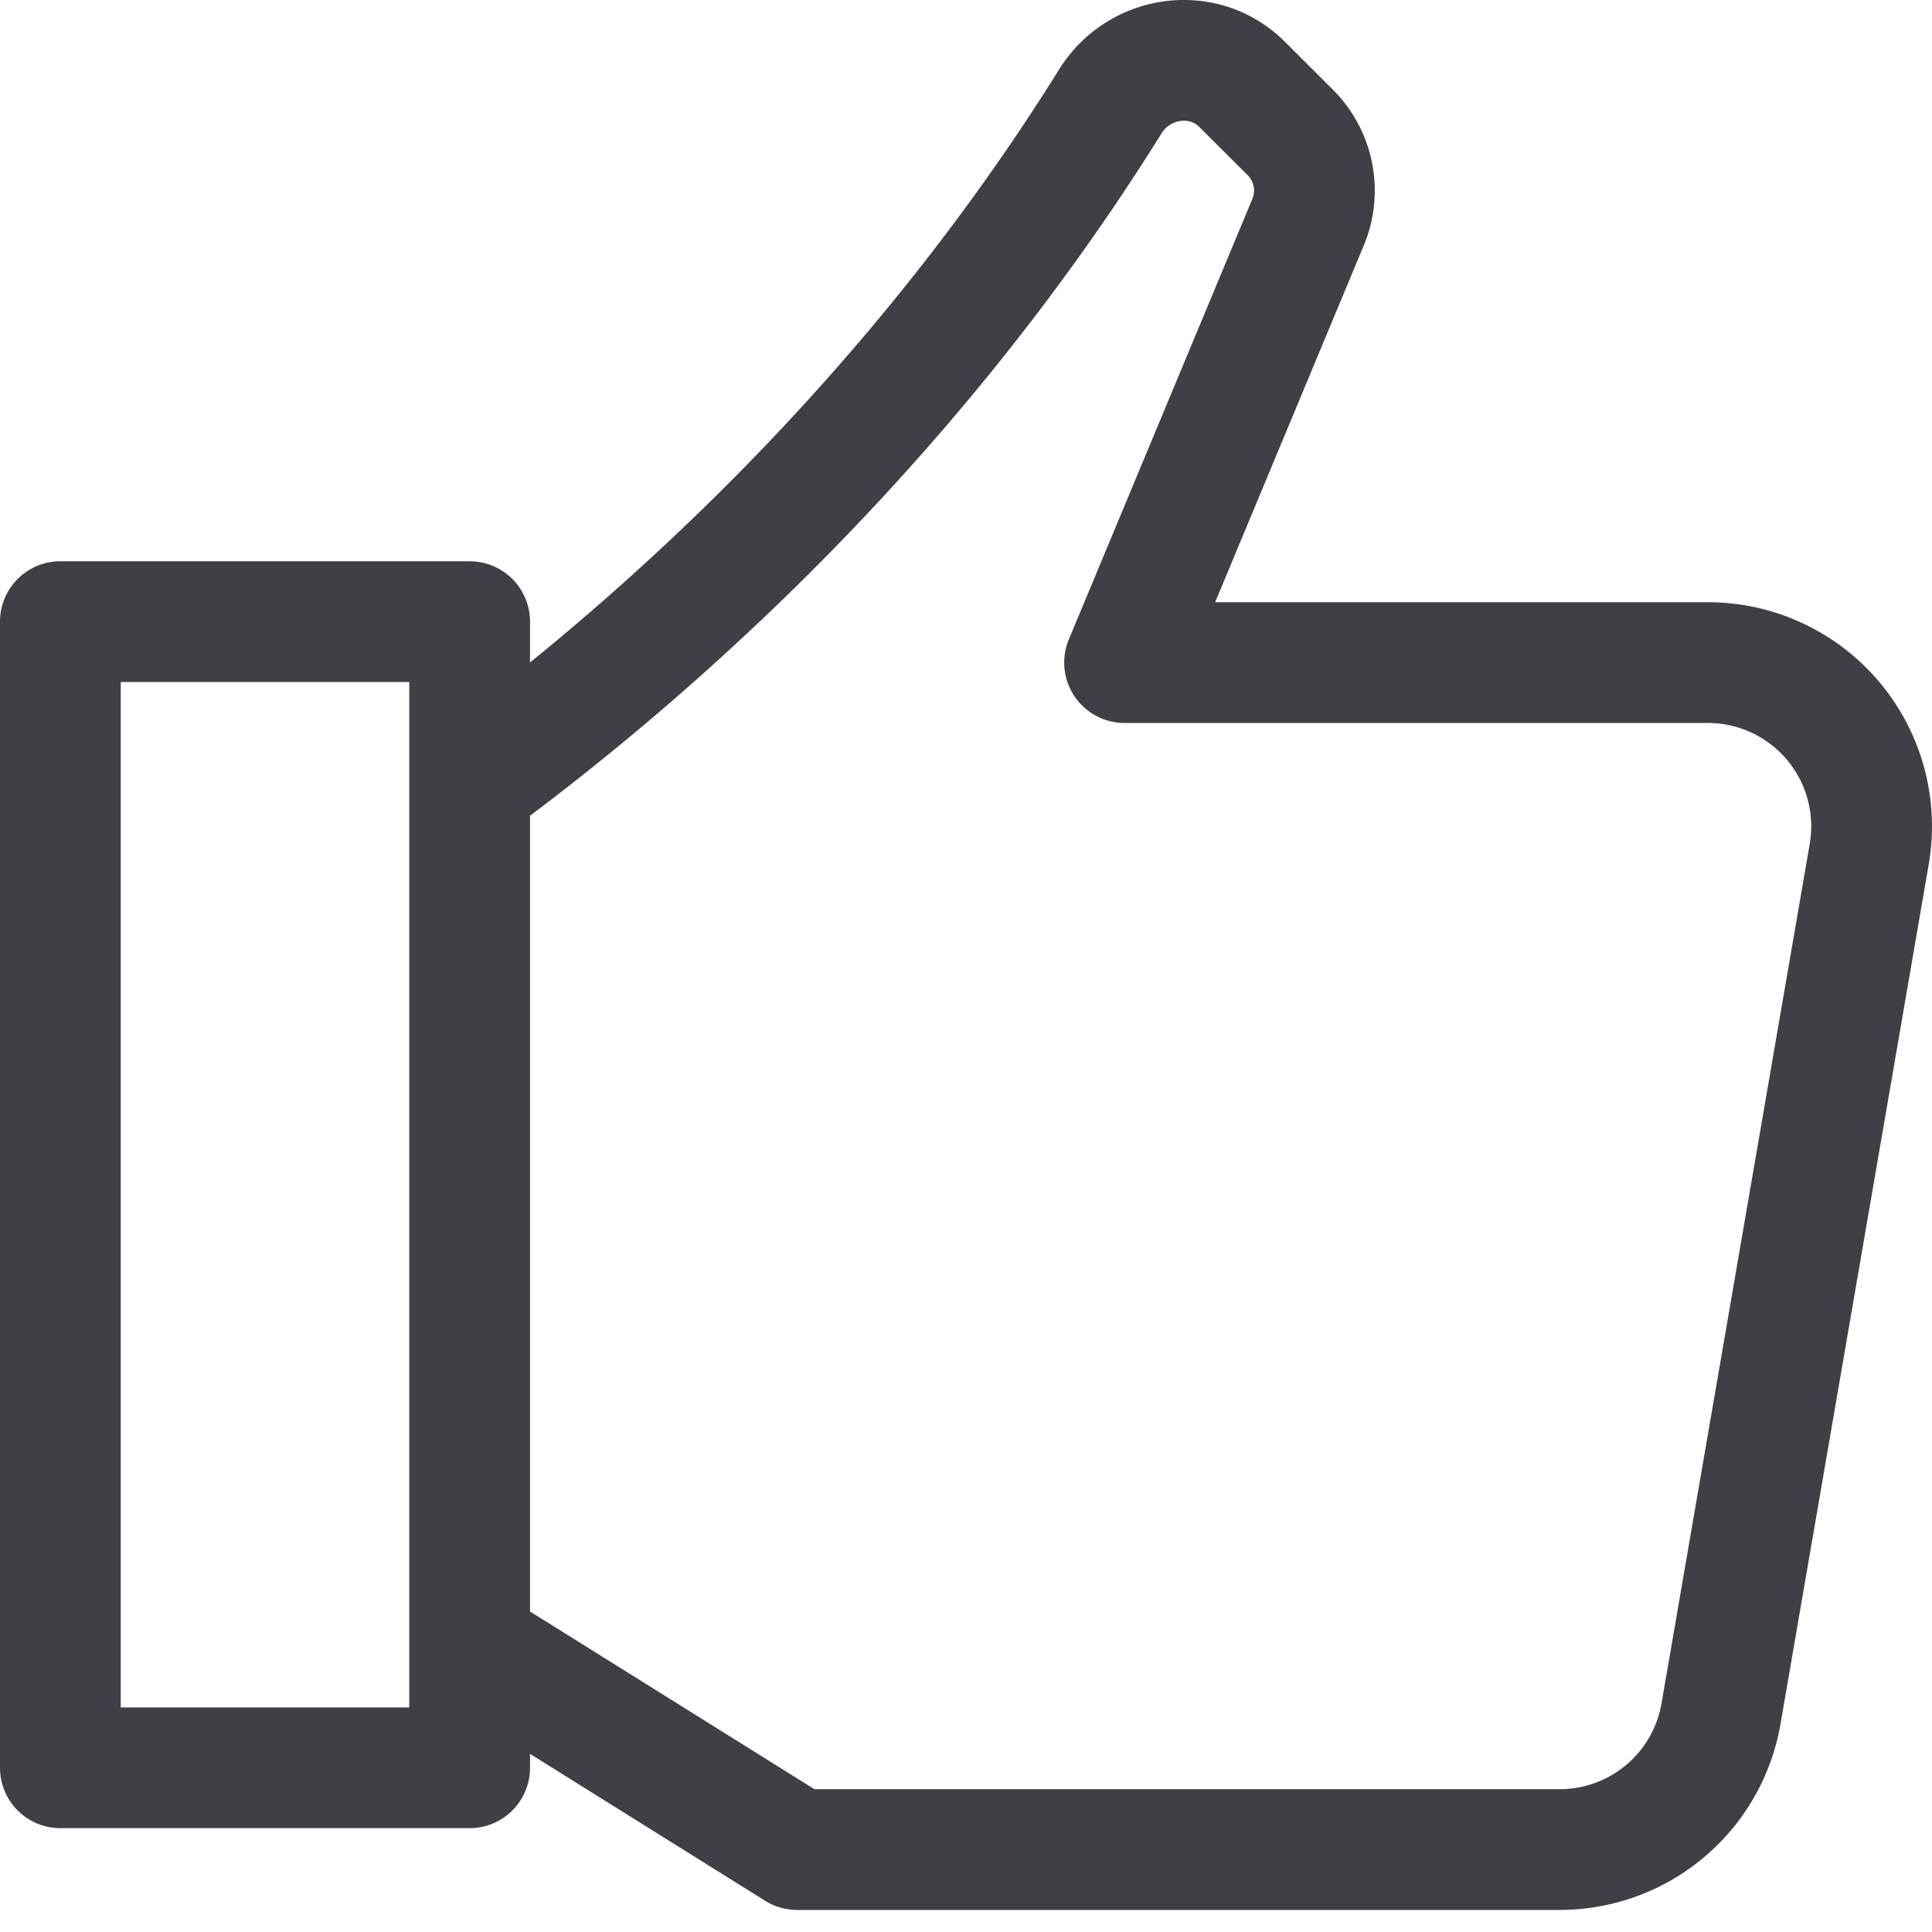 <svg xmlns="http://www.w3.org/2000/svg" width="24" height="24" fill="none" viewBox="0 0 24 24">
  <path stroke="#3F3F46" stroke-linecap="round" stroke-linejoin="round" stroke-width="1.5"
    d="M5.834 9.756c2.322-1.702 5.491-4.535 7.96-8.498.357-.574 1.16-.687 1.637-.209l.6.599c.29.291.377.73.219 1.11l-2.28 5.473h7.246a2.034 2.034 0 0 1 2.004 2.38l-1.841 10.677a2.034 2.034 0 0 1-2.004 1.688H9.902l-4.068-2.542M5.834 7.722H.75V21.96h5.084V7.722Z" />
</svg>